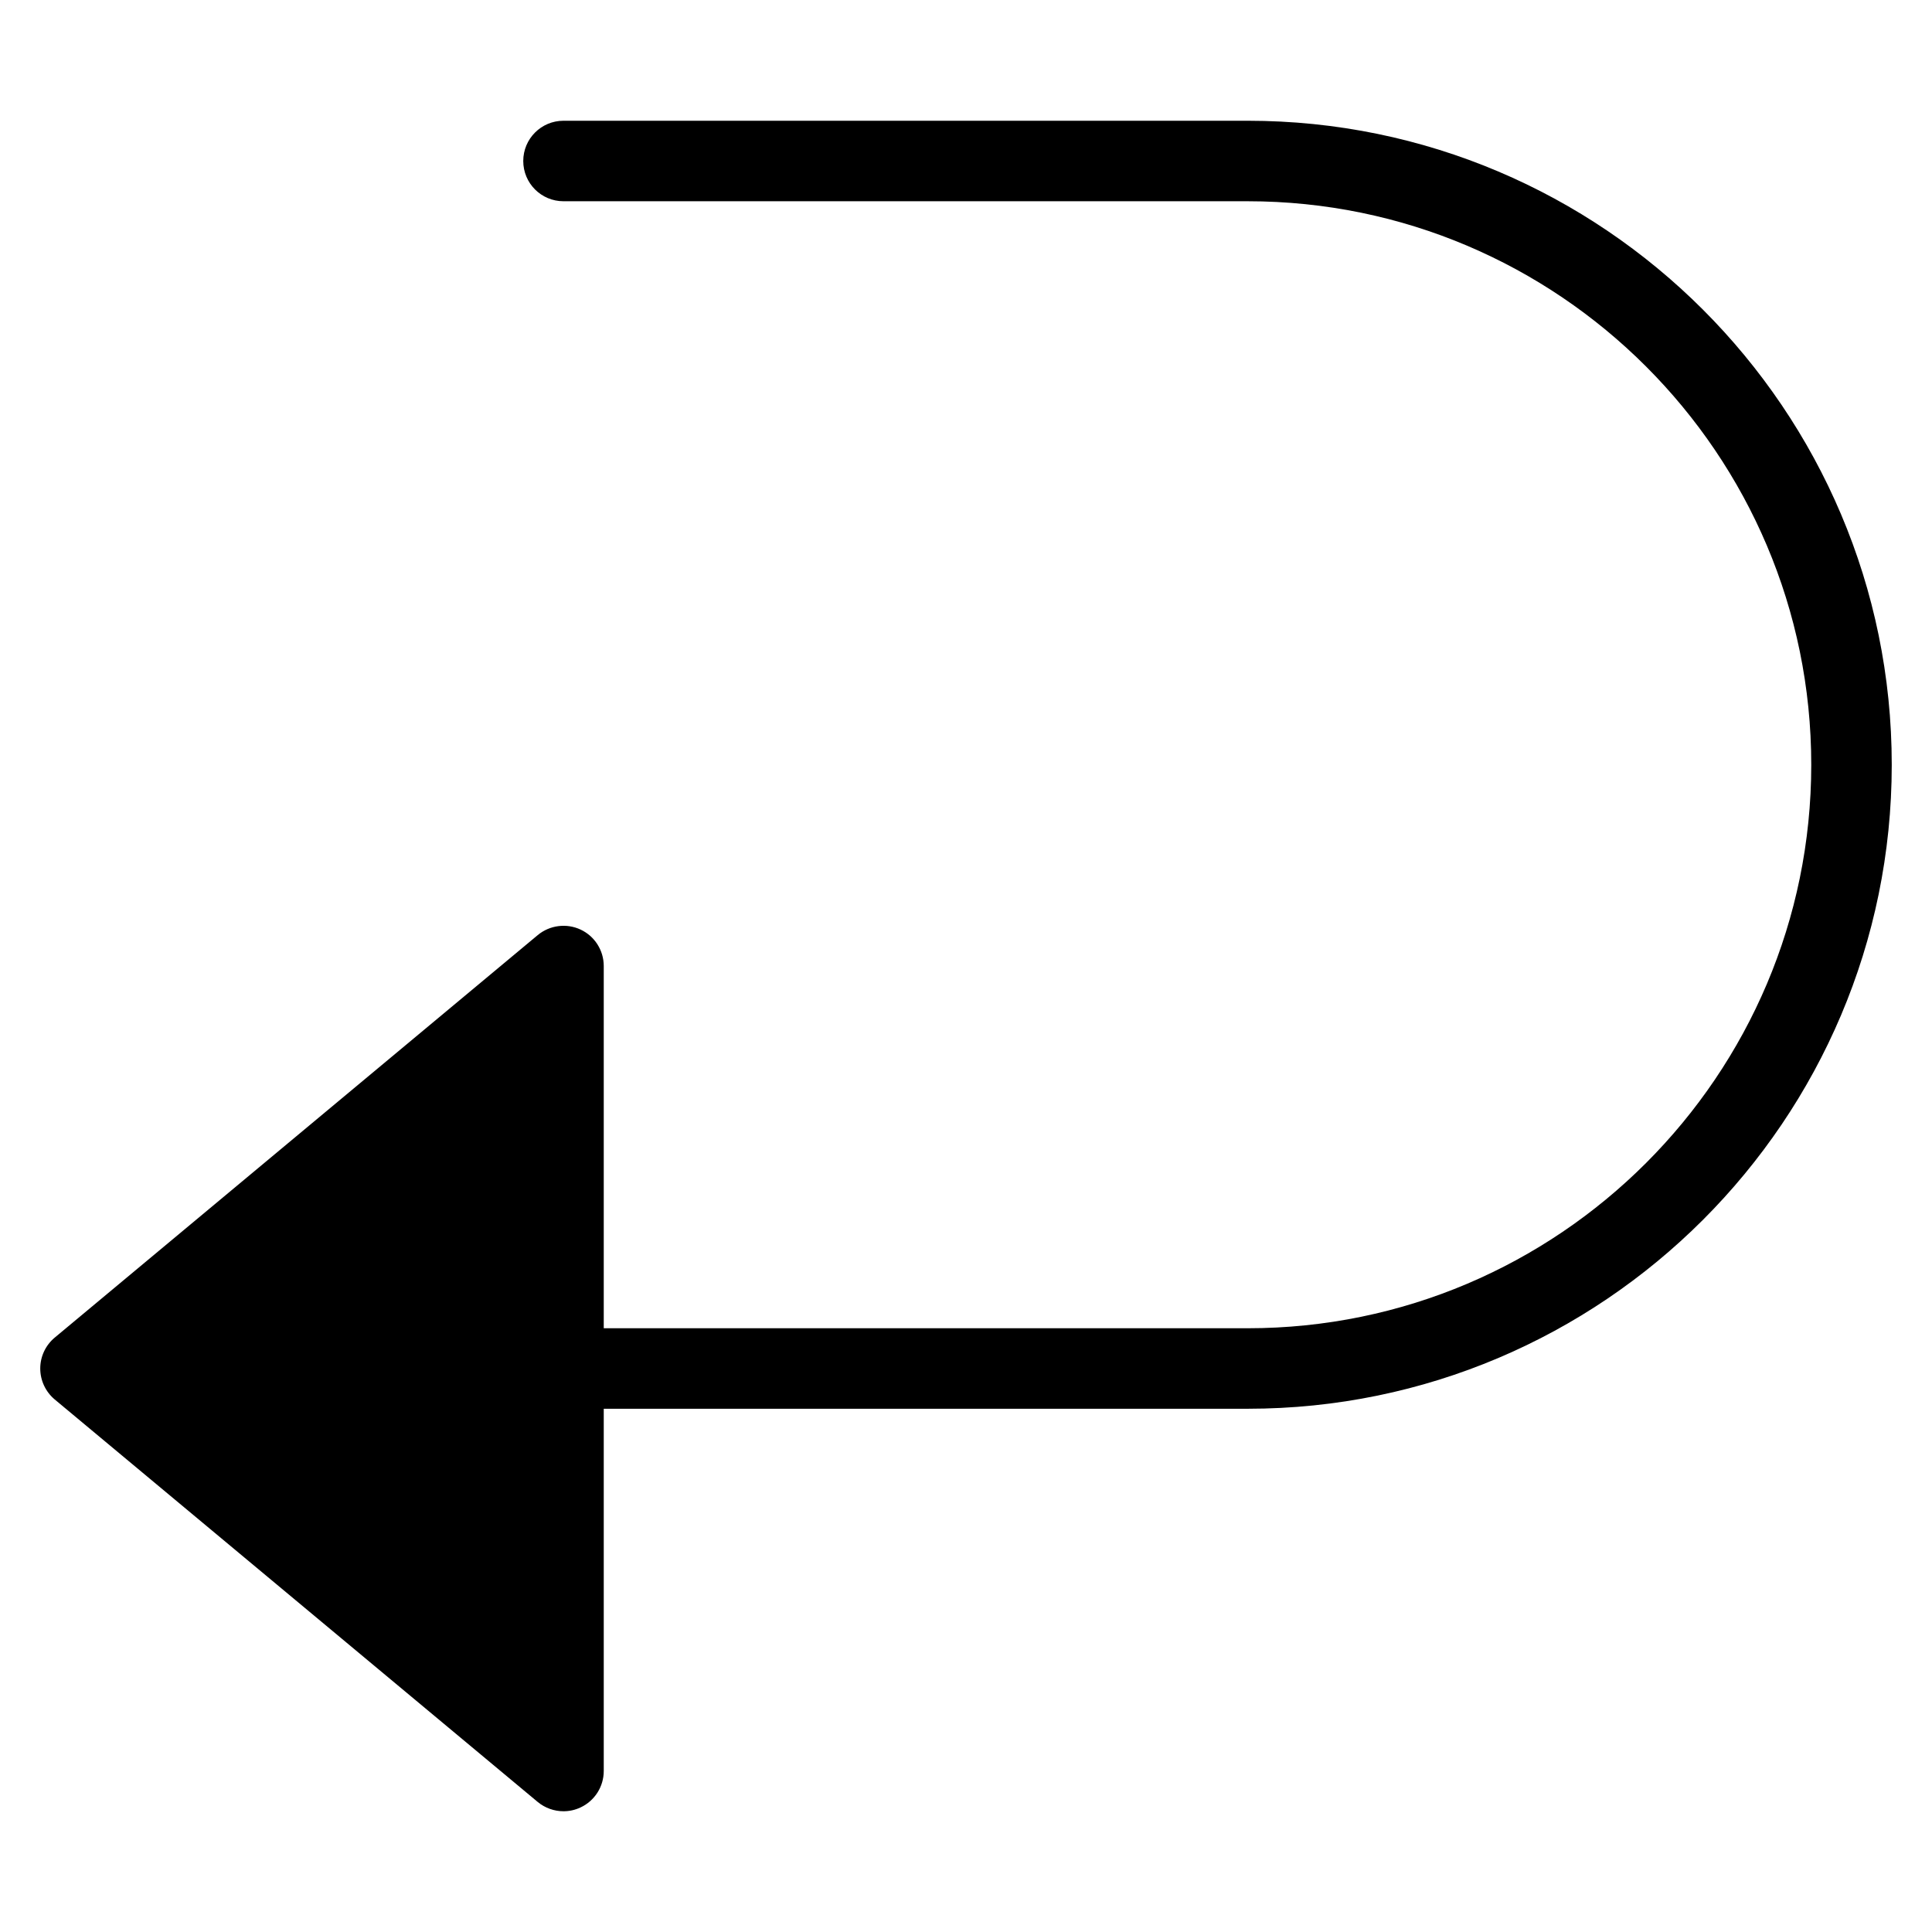 <?xml version="1.0" encoding="utf-8"?>
<!-- Generator: Adobe Illustrator 19.2.1, SVG Export Plug-In . SVG Version: 6.00 Build 0)  -->
<!DOCTYPE svg PUBLIC "-//W3C//DTD SVG 1.1//EN" "http://www.w3.org/Graphics/SVG/1.1/DTD/svg11.dtd">
<svg version="1.1" id="Layer_1" xmlns="http://www.w3.org/2000/svg" xmlns:xlink="http://www.w3.org/1999/xlink" x="0px" y="0px"
	 width="48px" height="48px" viewBox="0 0 48 48" enable-background="new 0 0 48 48" xml:space="preserve">
<path d="M31,3H14c-0.553,0-1,0.447-1,1s0.447,1,1,1h17c7.72,0,14,6.28,14,14s-6.28,14-14,14H15v-9c0-0.388-0.225-0.741-0.576-0.905
	c-0.348-0.163-0.765-0.111-1.064,0.137l-12,10C1.132,33.422,1,33.703,1,34s0.132,0.578,0.359,0.769l12,10
	C13.543,44.921,13.771,45,14,45c0.144,0,0.289-0.031,0.424-0.095C14.775,44.741,15,44.388,15,44v-9h16c8.822,0,16-7.178,16-16
	S39.822,3,31,3z"/>
</svg>
